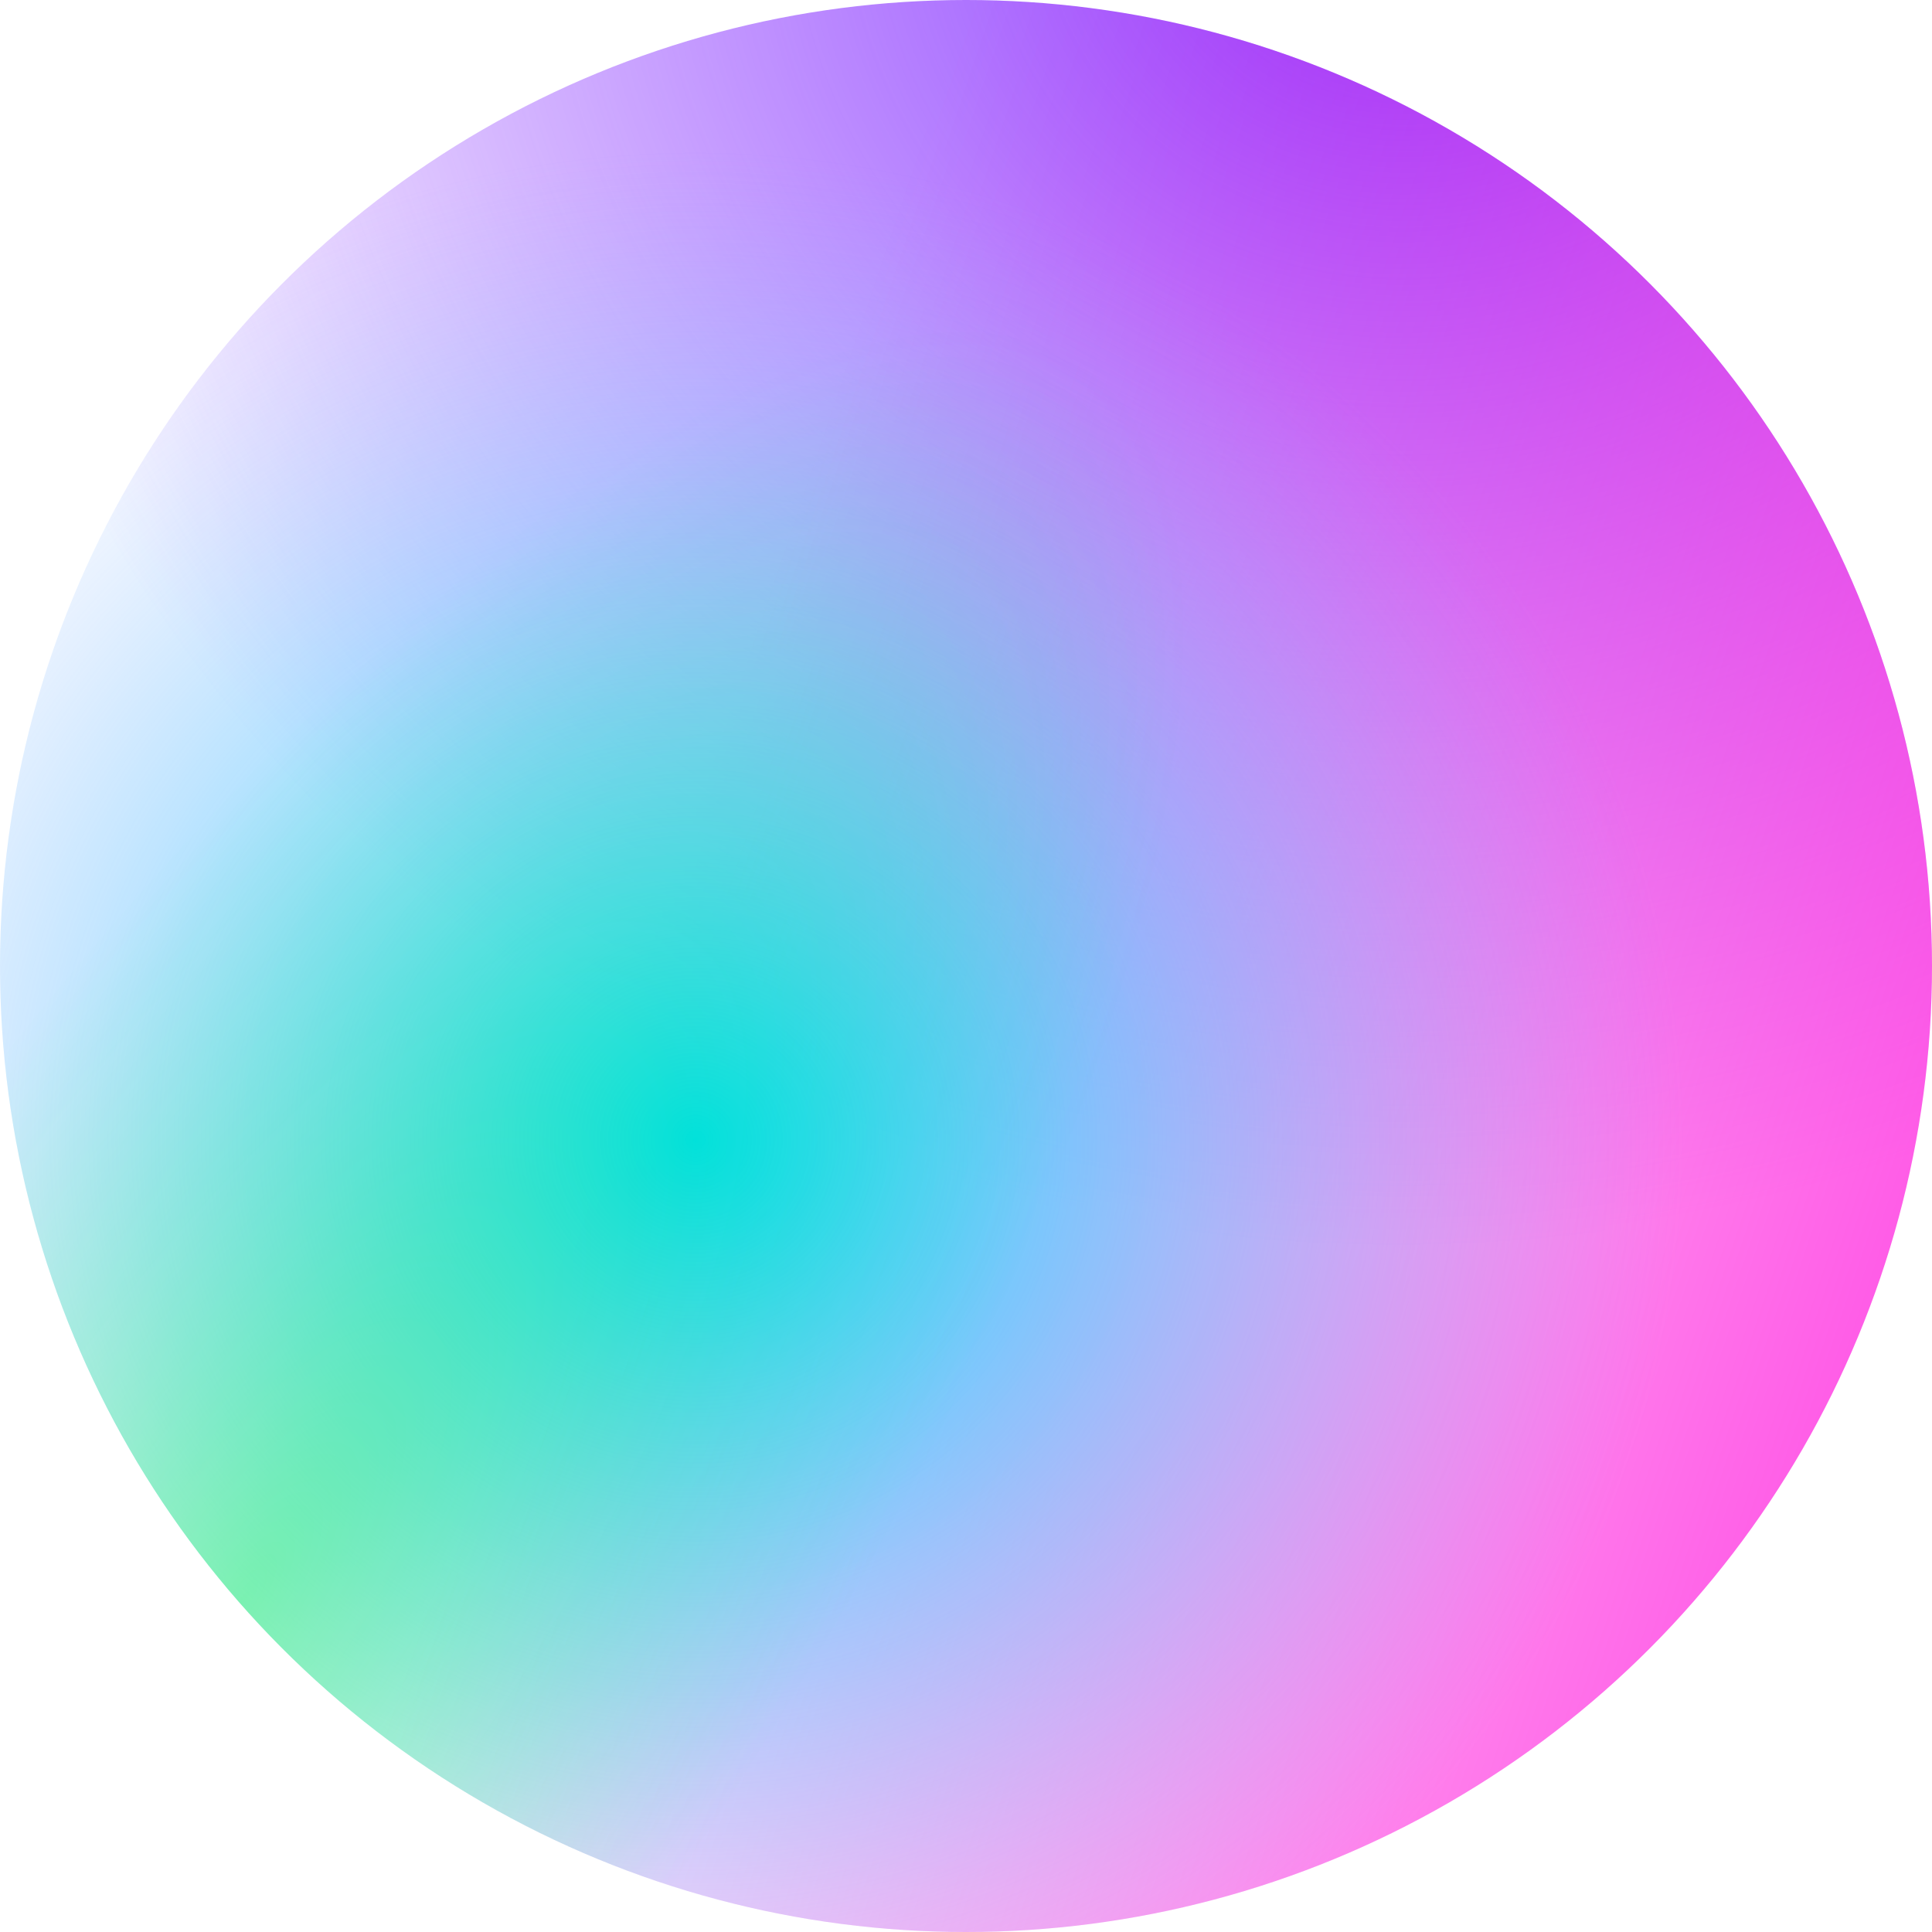 <svg width="50" height="50" viewBox="0 0 50 50" fill="none" xmlns="http://www.w3.org/2000/svg">
<circle cx="25" cy="25" r="25" fill="url(#paint0_radial_91_13345)"/>
<circle cx="25" cy="25" r="25" fill="url(#paint1_linear_91_13345)"/>
<circle cx="25" cy="25" r="25" fill="url(#paint2_radial_91_13345)"/>
<circle cx="25" cy="25" r="25" fill="url(#paint3_radial_91_13345)" fill-opacity="0.4"/>
<defs>
<radialGradient id="paint0_radial_91_13345" cx="0" cy="0" r="1" gradientUnits="userSpaceOnUse" gradientTransform="translate(36.5 -3) rotate(86.035) scale(50.621 53.385)">
<stop stop-color="#8A36FF"/>
<stop offset="0.7" stop-color="#8A36FF" stop-opacity="0"/>
</radialGradient>
<linearGradient id="paint1_linear_91_13345" x1="25" y1="1.46031e-06" x2="74" y2="16.5" gradientUnits="userSpaceOnUse">
<stop stop-color="#FF00D9" stop-opacity="0"/>
<stop offset="1" stop-color="#FF00D9"/>
</linearGradient>
<radialGradient id="paint2_radial_91_13345" cx="0" cy="0" r="1" gradientUnits="userSpaceOnUse" gradientTransform="translate(18 29.5) rotate(167.593) scale(25.598)">
<stop stop-color="#00D9FF"/>
<stop offset="1" stop-color="#8FA8FF" stop-opacity="0"/>
</radialGradient>
<radialGradient id="paint3_radial_91_13345" cx="0" cy="0" r="1" gradientUnits="userSpaceOnUse" gradientTransform="translate(6.5 41) rotate(-55.685) scale(38.138 13.377)">
<stop stop-color="#08FF3E"/>
<stop offset="1" stop-color="#08FF5B" stop-opacity="0"/>
</radialGradient>
</defs>
</svg>
